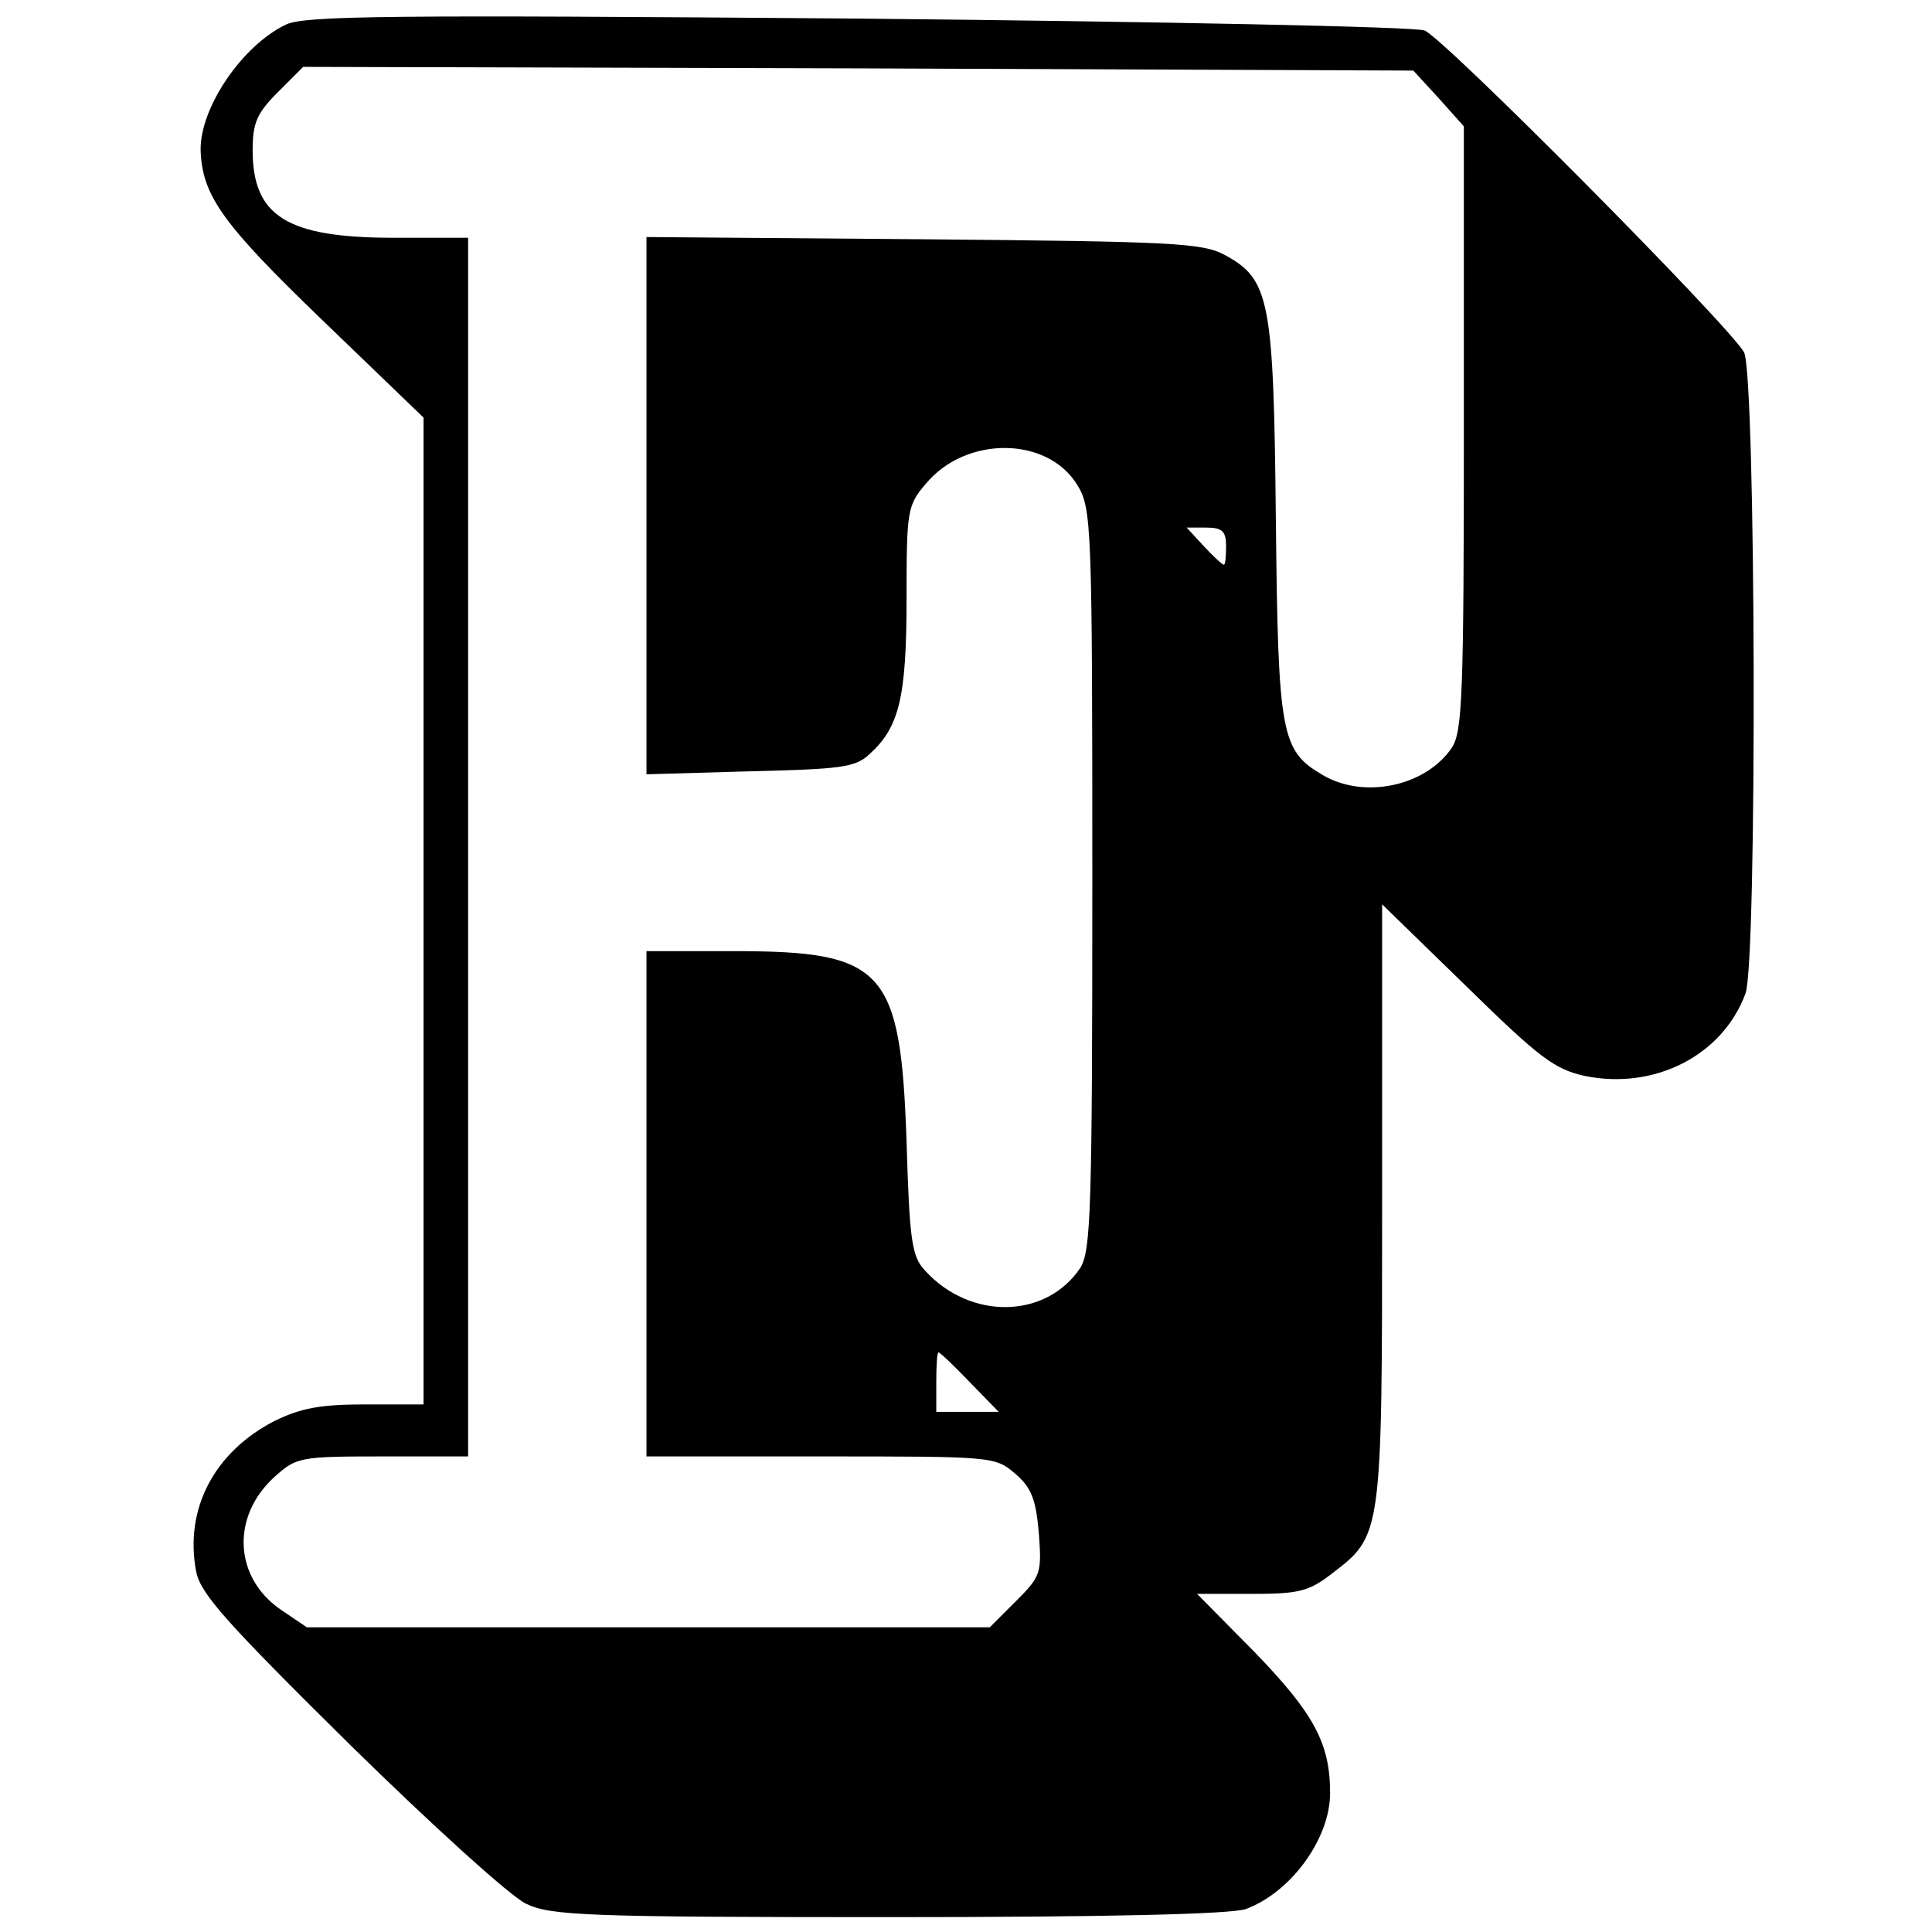 <?xml version="1.0" standalone="no"?>
<!DOCTYPE svg PUBLIC "-//W3C//DTD SVG 20010904//EN"
 "http://www.w3.org/TR/2001/REC-SVG-20010904/DTD/svg10.dtd">
<svg version="1.0" xmlns="http://www.w3.org/2000/svg"
 width="260pt" height="260pt" viewBox="0 0 260 260"
 preserveAspectRatio="xMidYMid meet">
<g transform="translate(0,260) scale(0.1,-0.1)"
fill="#000000" stroke="none">
<path d="M385 2567 c-59 -28 -116 -112 -115 -169 2 -61 29 -99 164 -229 l136
-131 0 -664 0 -664 -78 0 c-61 0 -87 -5 -122 -22 -82 -42 -122 -119 -106 -203
6 -30 40 -68 207 -233 110 -108 217 -205 237 -214 33 -16 82 -18 489 -18 295
0 461 4 480 11 61 23 113 95 113 156 0 67 -22 107 -100 188 l-79 80 73 0 c63
0 77 3 108 27 68 52 68 50 68 499 l0 402 113 -110 c99 -97 119 -112 160 -121
93 -19 185 27 216 111 16 42 14 835 -2 863 -21 37 -405 424 -430 433 -13 5
-356 12 -763 16 -627 5 -744 4 -769 -8z m1551 -99 l34 -38 0 -405 c0 -360 -2
-409 -16 -431 -35 -52 -118 -70 -174 -37 -56 33 -60 53 -63 343 -3 297 -8 324
-69 357 -30 16 -68 18 -405 21 l-373 3 0 -362 0 -361 139 4 c122 3 142 5 161
23 40 36 50 76 50 209 0 119 1 126 26 155 54 65 164 64 204 -2 19 -31 20 -54
20 -530 0 -446 -2 -500 -16 -523 -46 -69 -148 -71 -209 -4 -18 19 -21 40 -25
174 -8 232 -30 256 -232 256 l-118 0 0 -340 0 -340 234 0 c232 0 235 0 262
-23 22 -19 28 -34 32 -80 4 -54 3 -58 -31 -92 l-35 -35 -460 0 -459 0 -34 23
c-64 43 -69 126 -9 180 29 26 34 27 145 27 l115 0 0 820 0 820 -100 0 c-144 0
-190 29 -190 118 0 37 6 50 34 78 l34 34 747 -2 747 -3 34 -37z m-286 -603 c0
-14 -1 -25 -3 -25 -2 0 -14 11 -27 25 l-23 25 26 0 c22 0 27 -5 27 -25z m-345
-1125 l39 -40 -42 0 -42 0 0 40 c0 22 1 40 3 40 2 0 21 -18 42 -40z"/>
</g>
</svg>
